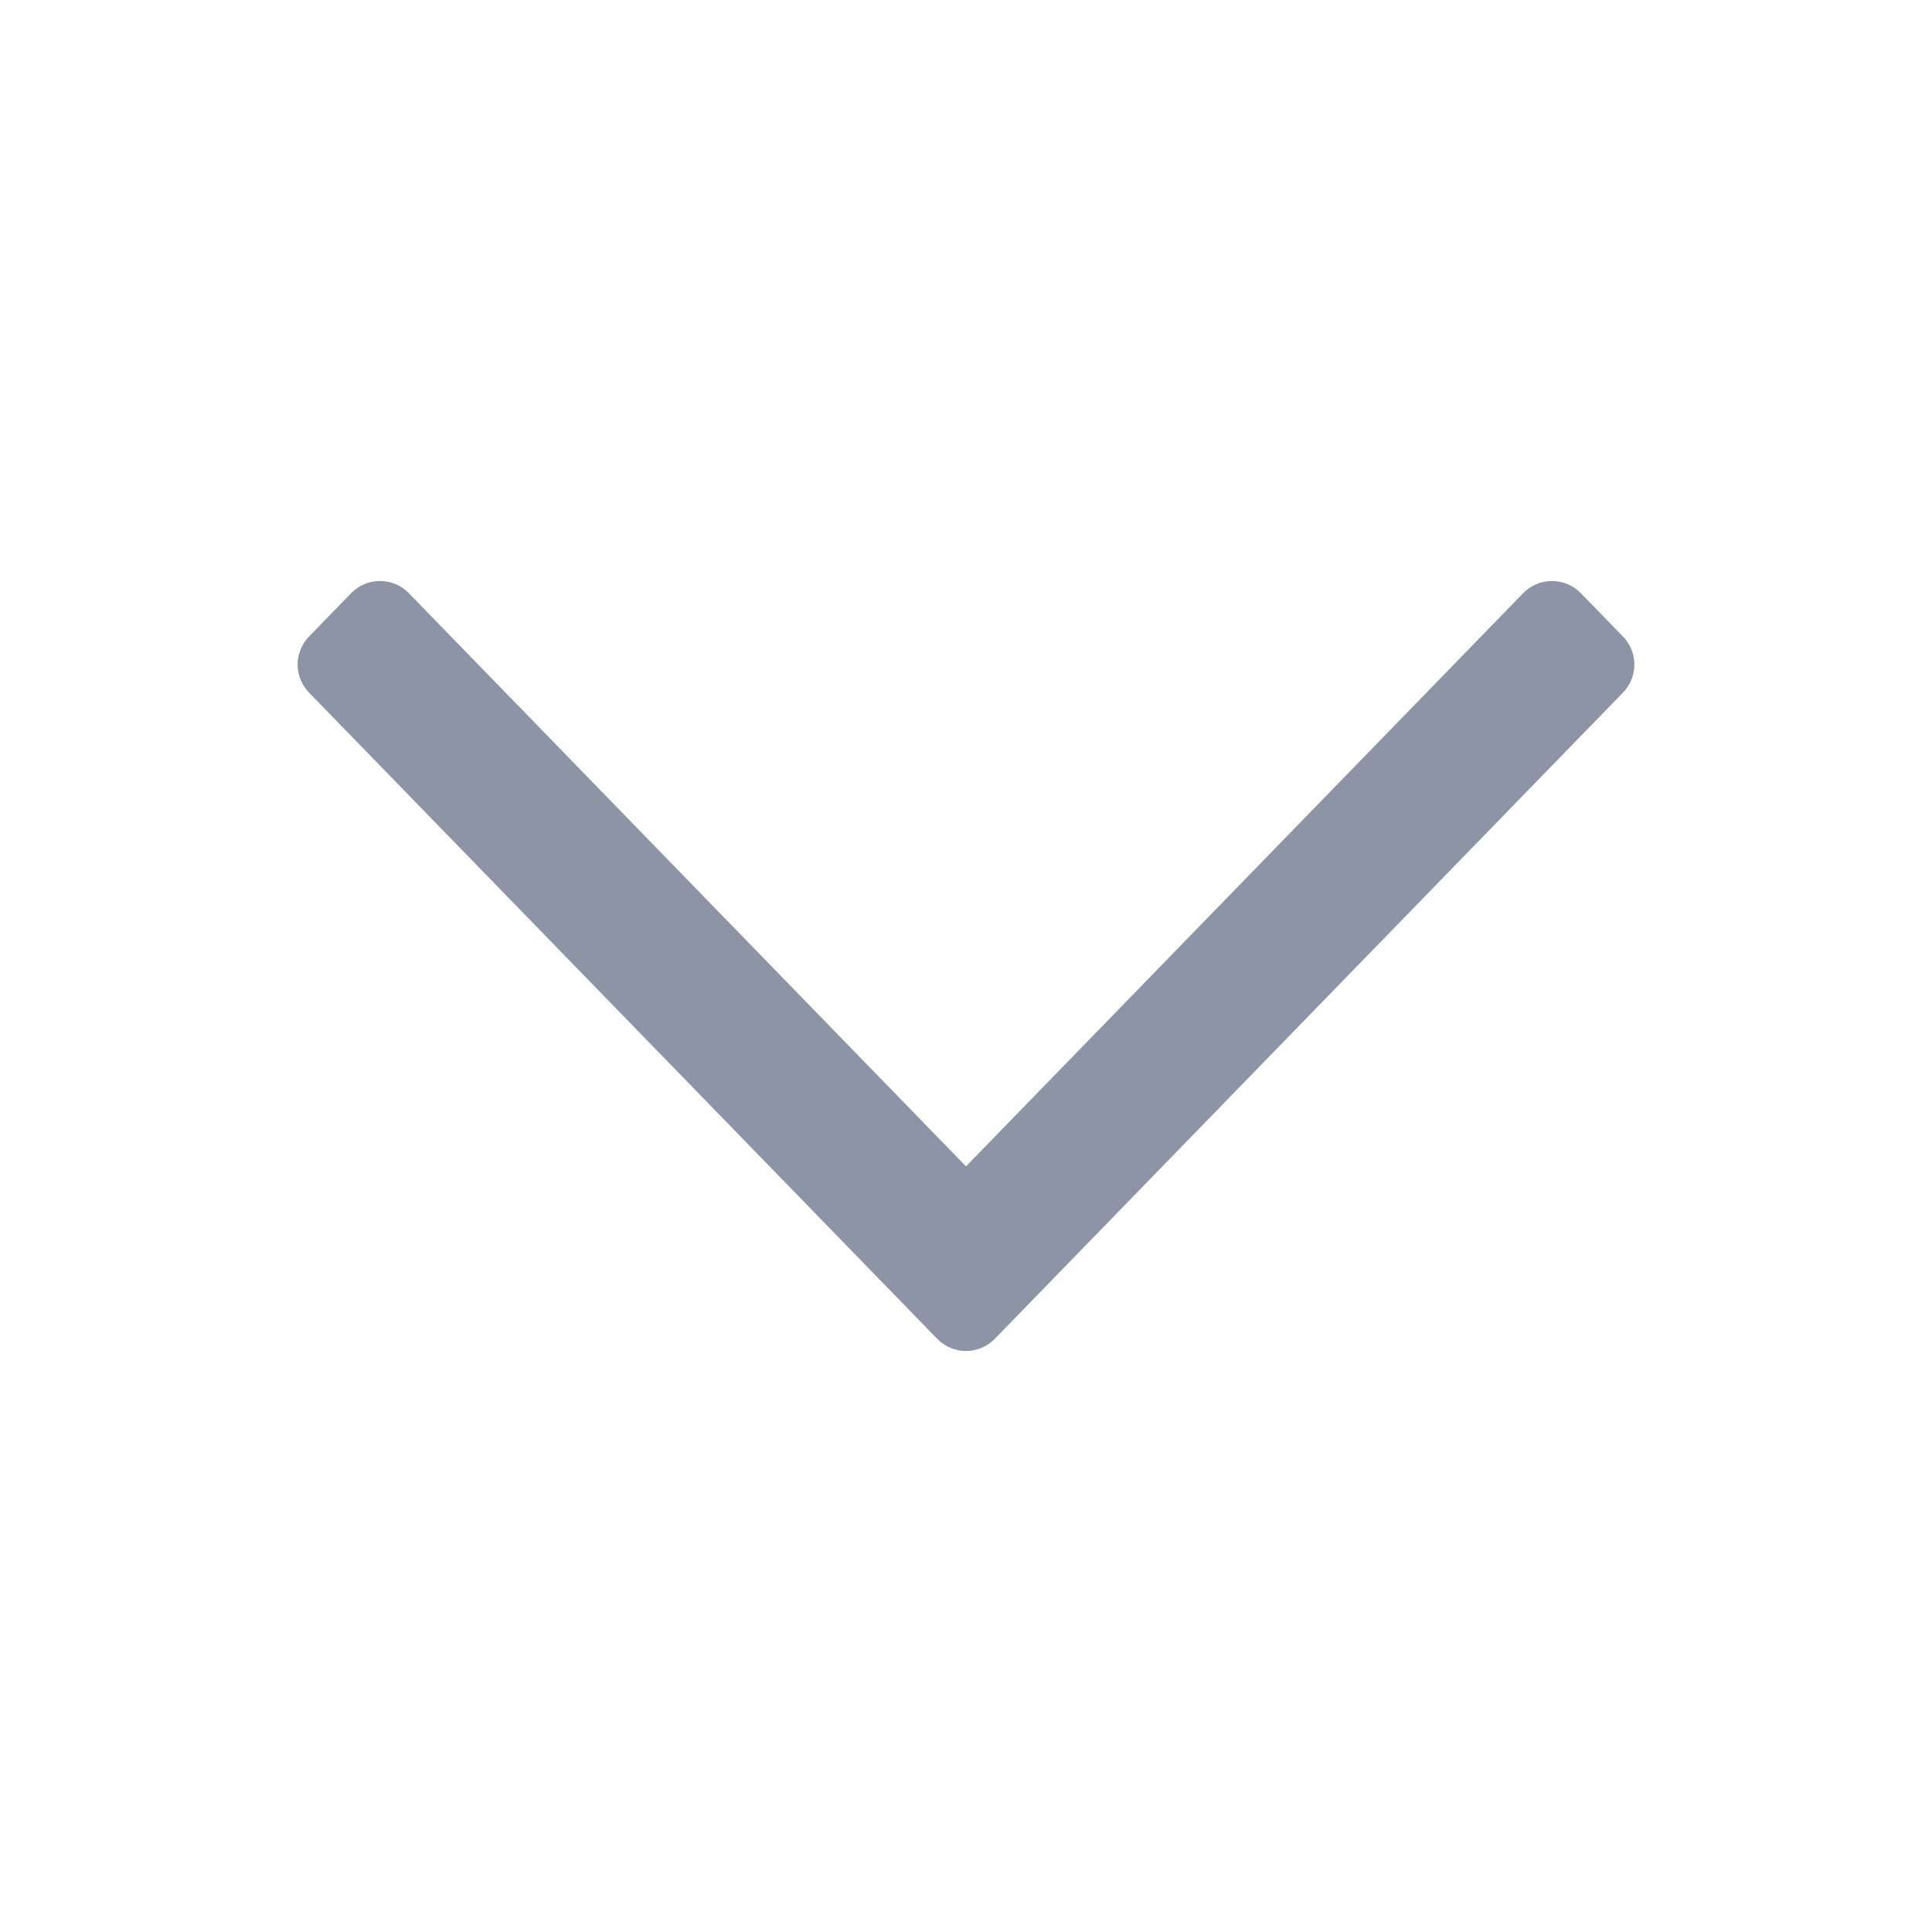 <svg width="24" height="24" viewBox="0 0 24 24" fill="none" xmlns="http://www.w3.org/2000/svg">
<path fill-rule="evenodd" clip-rule="evenodd" d="M3.839 8.604C3.65 8.41 3.65 8.101 3.839 7.907L4.362 7.369C4.558 7.167 4.883 7.167 5.079 7.369L12 14.489L18.921 7.369C19.117 7.167 19.442 7.167 19.638 7.369L20.161 7.907C20.35 8.101 20.35 8.41 20.161 8.604L12.358 16.631C12.162 16.833 11.838 16.833 11.642 16.631L3.839 8.604Z" fill="#8D94A5"/>
</svg>

